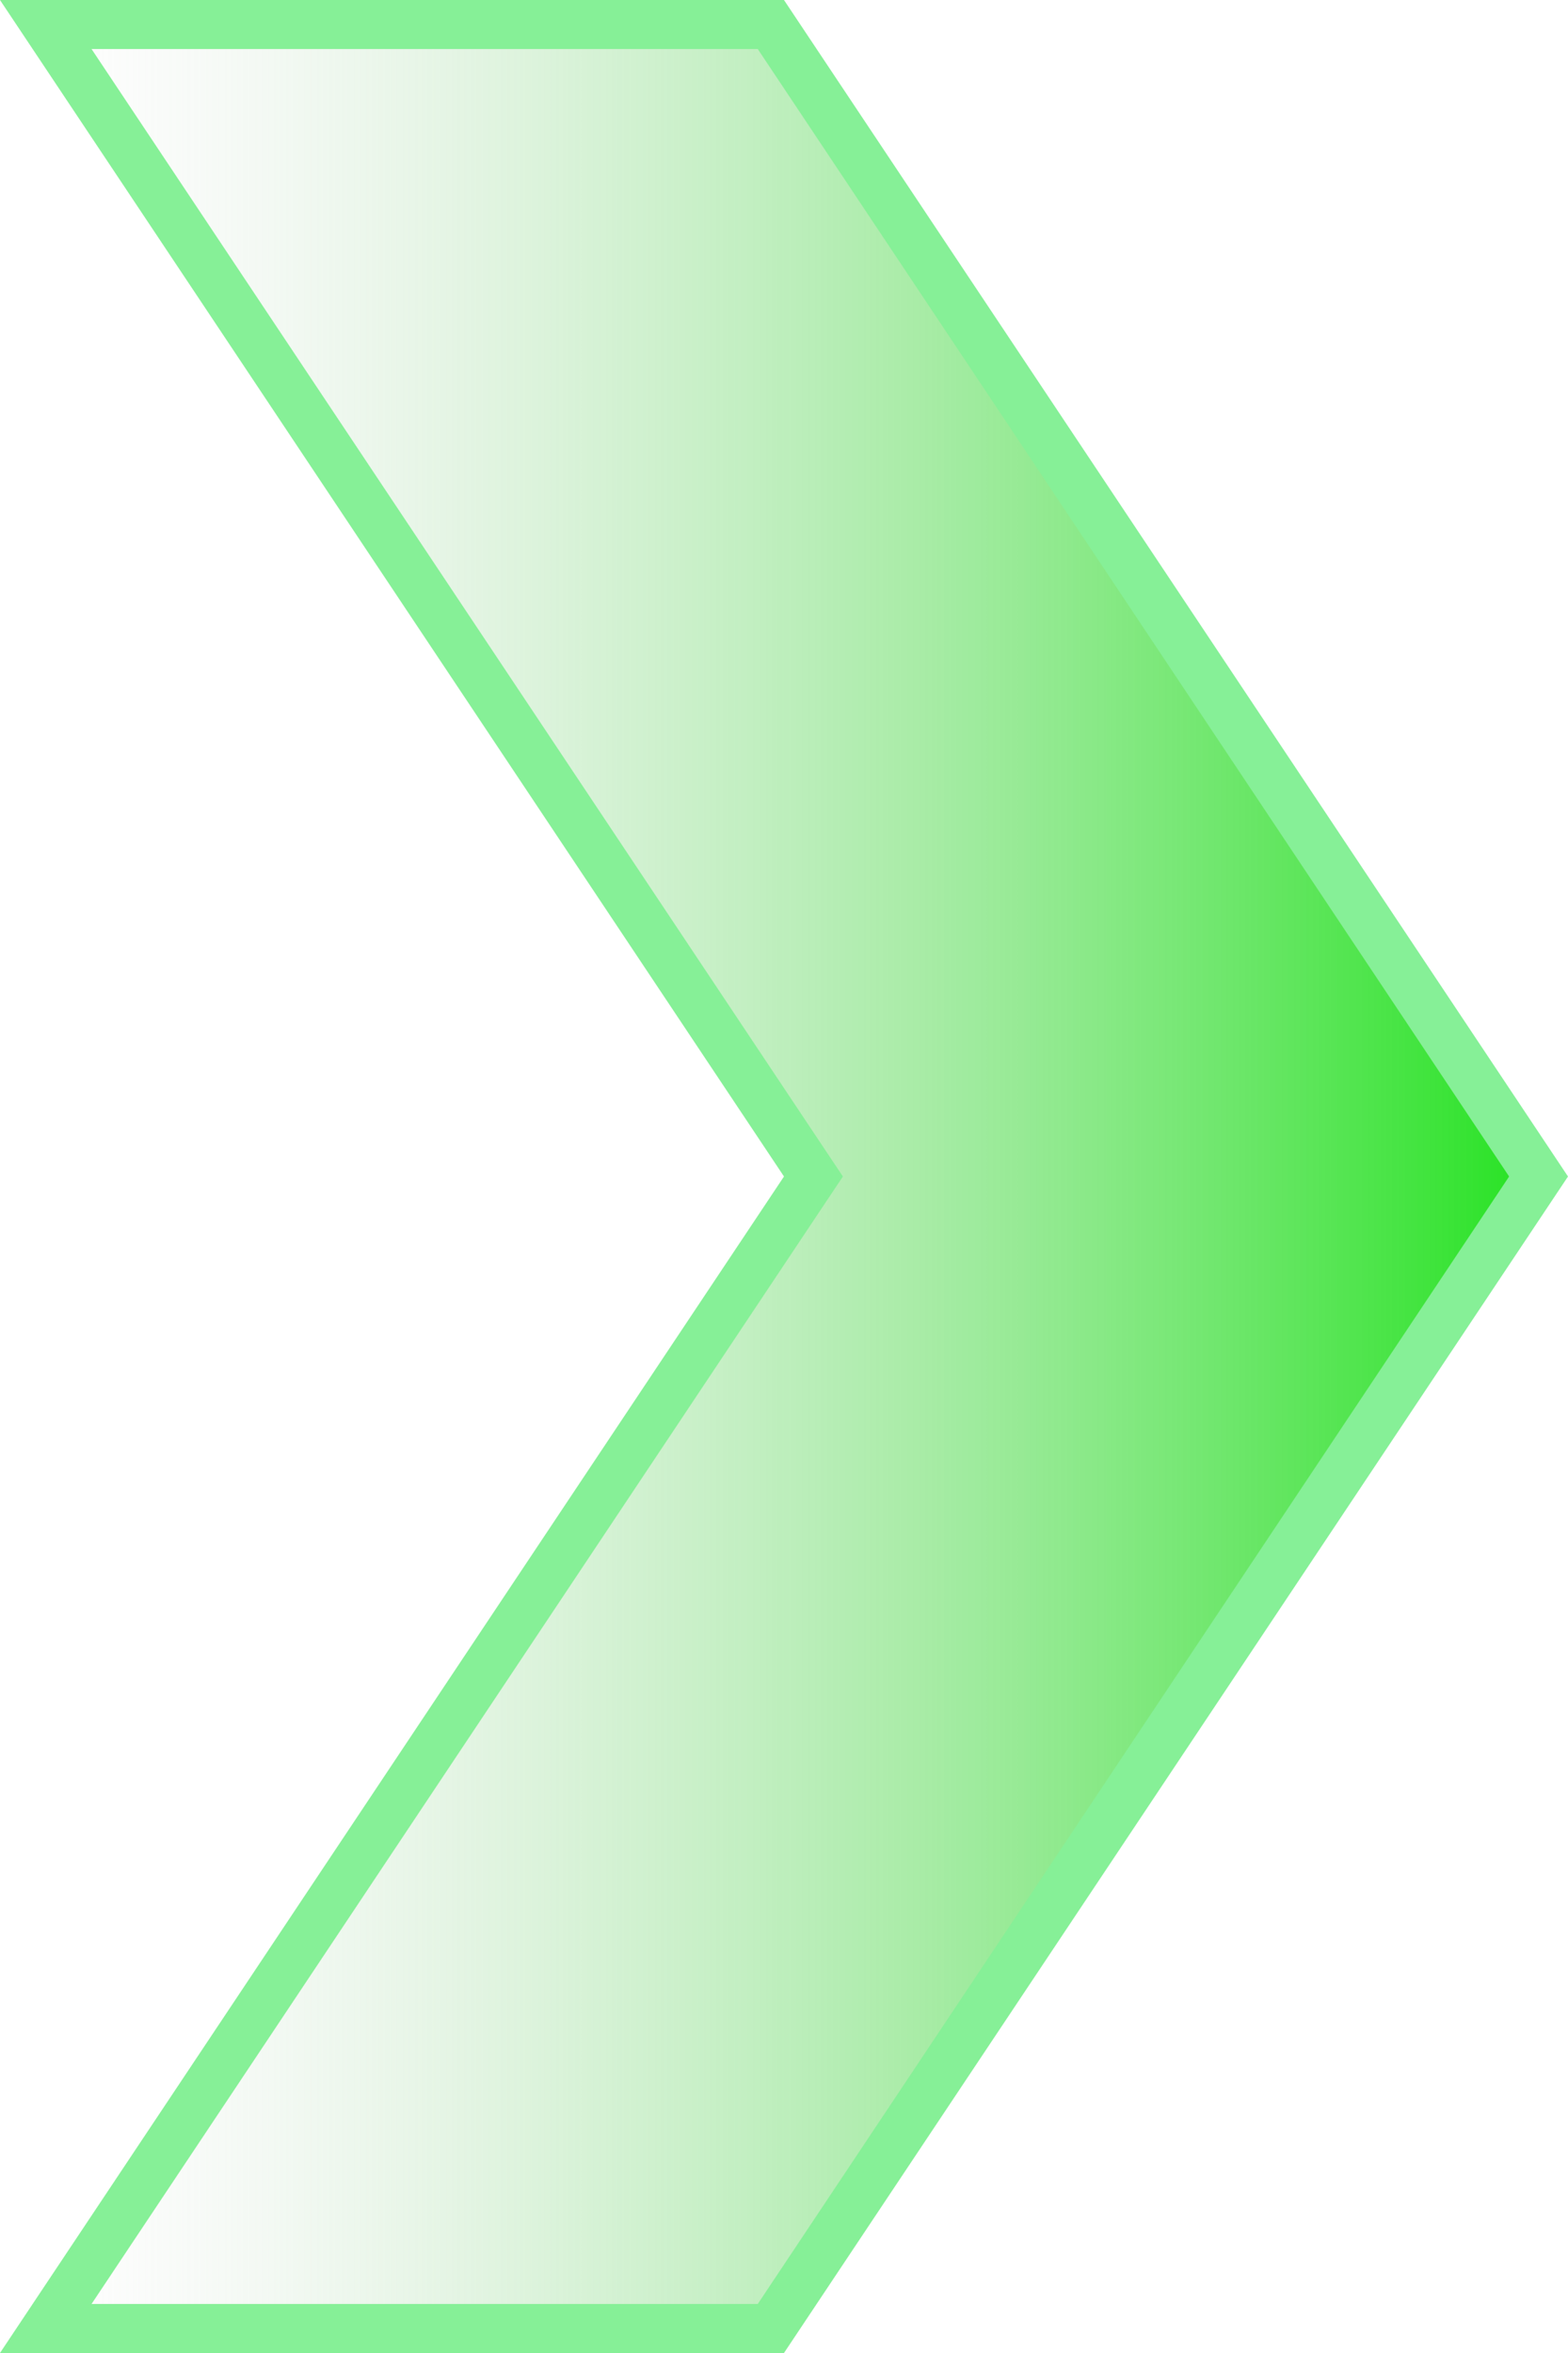 <svg width="32" height="48" viewBox="0 0 32 48" fill="none" xmlns="http://www.w3.org/2000/svg">
<path d="M15.732 47.5H0.934L16.416 24.277L16.601 24L16.416 23.723L0.934 0.5H15.732L31.399 24L15.732 47.5Z" fill="url(#paint0_linear_477_1377)" stroke="#86F097"/>
<defs>
<linearGradient id="paint0_linear_477_1377" x1="32" y1="24" x2="0" y2="24" gradientUnits="userSpaceOnUse">
<stop stop-color="#1DE219"/>
<stop offset="1" stop-color="#D9D9D9" stop-opacity="0"/>
</linearGradient>
</defs>
</svg>
